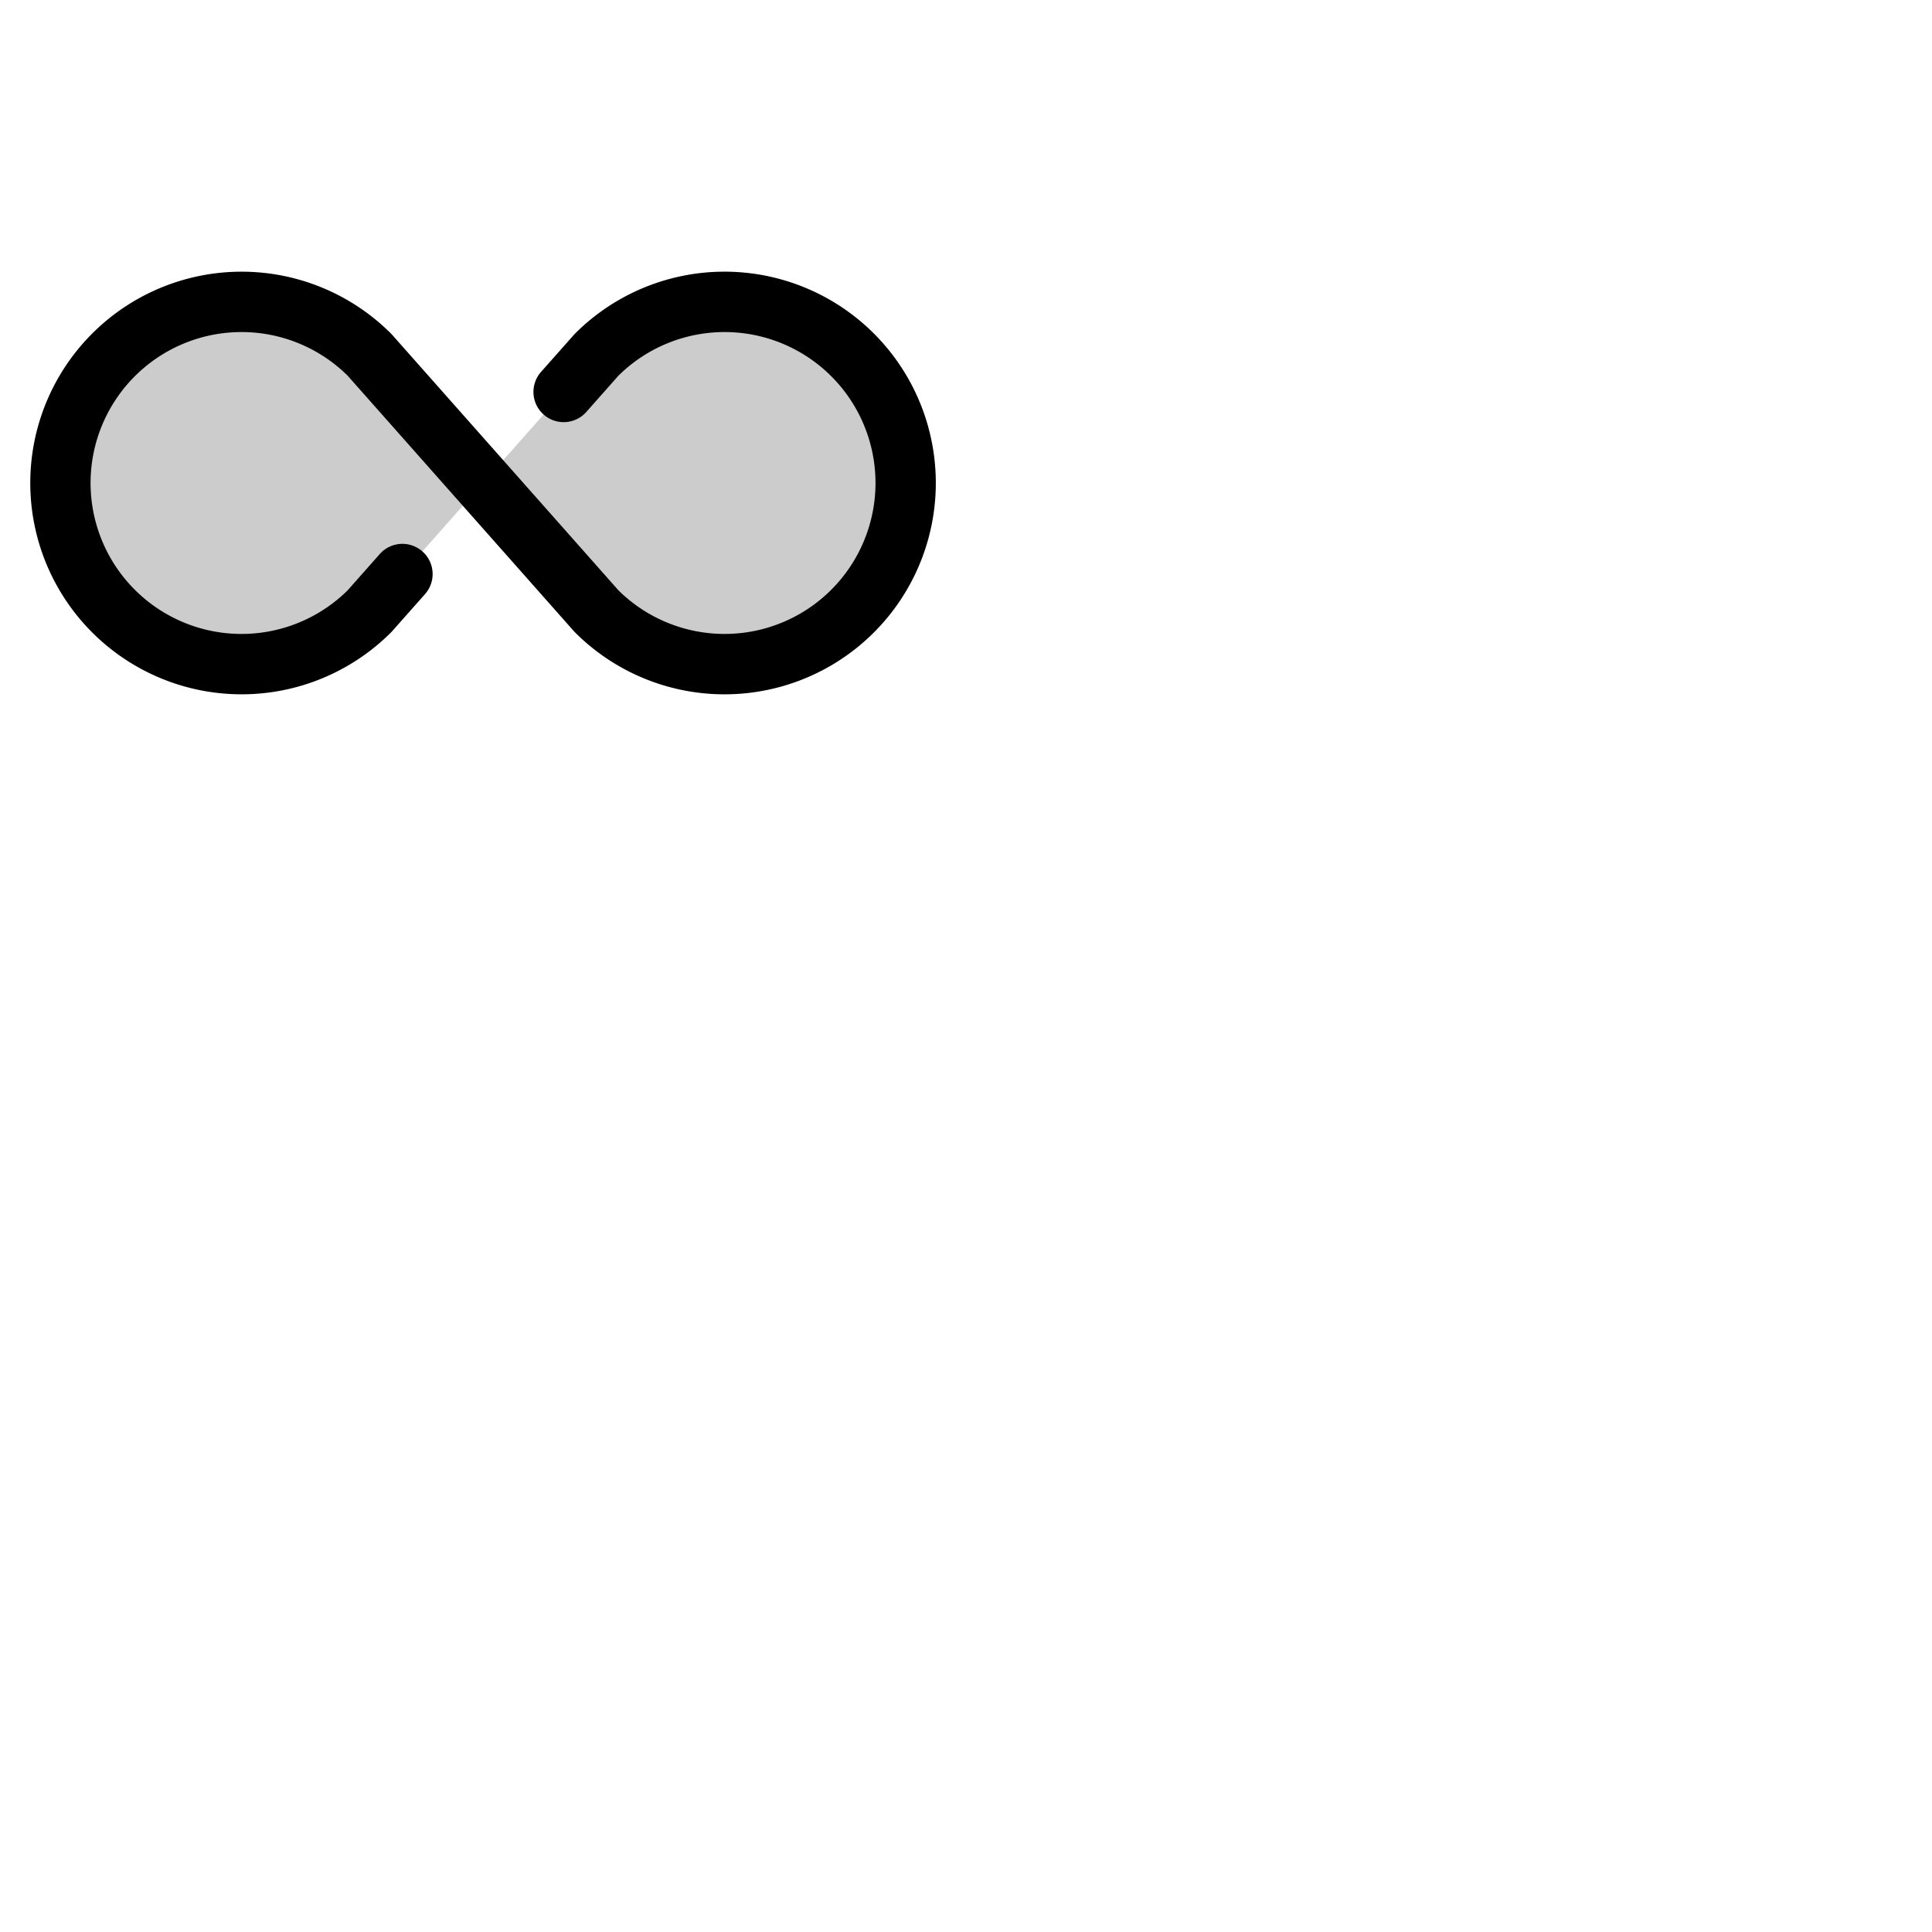 <svg xmlns="http://www.w3.org/2000/svg" version="1.1" viewBox="0 0 512 512" fill="currentColor"><g fill="currentColor"><path d="M225.94 161.94a48 48 0 0 1-67.88 0L128 128l30.06-33.94a48 48 0 0 1 67.88 67.88M30.06 94.06a48 48 0 0 0 67.88 67.88L128 128L97.94 94.06a48 48 0 0 0-67.88 0" opacity=".2"/><path d="M248 128a56 56 0 0 1-95.6 39.6l-.33-.35l-59.95-67.7a40 40 0 1 0 0 56.9l8.52-9.62a8 8 0 1 1 12 10.61l-8.69 9.81l-.33.35a56 56 0 1 1 0-79.2l.33.35l59.95 67.7a40 40 0 1 0 0-56.9l-8.52 9.62a8 8 0 1 1-12-10.61l8.69-9.81l.33-.35A56 56 0 0 1 248 128"/></g></svg>